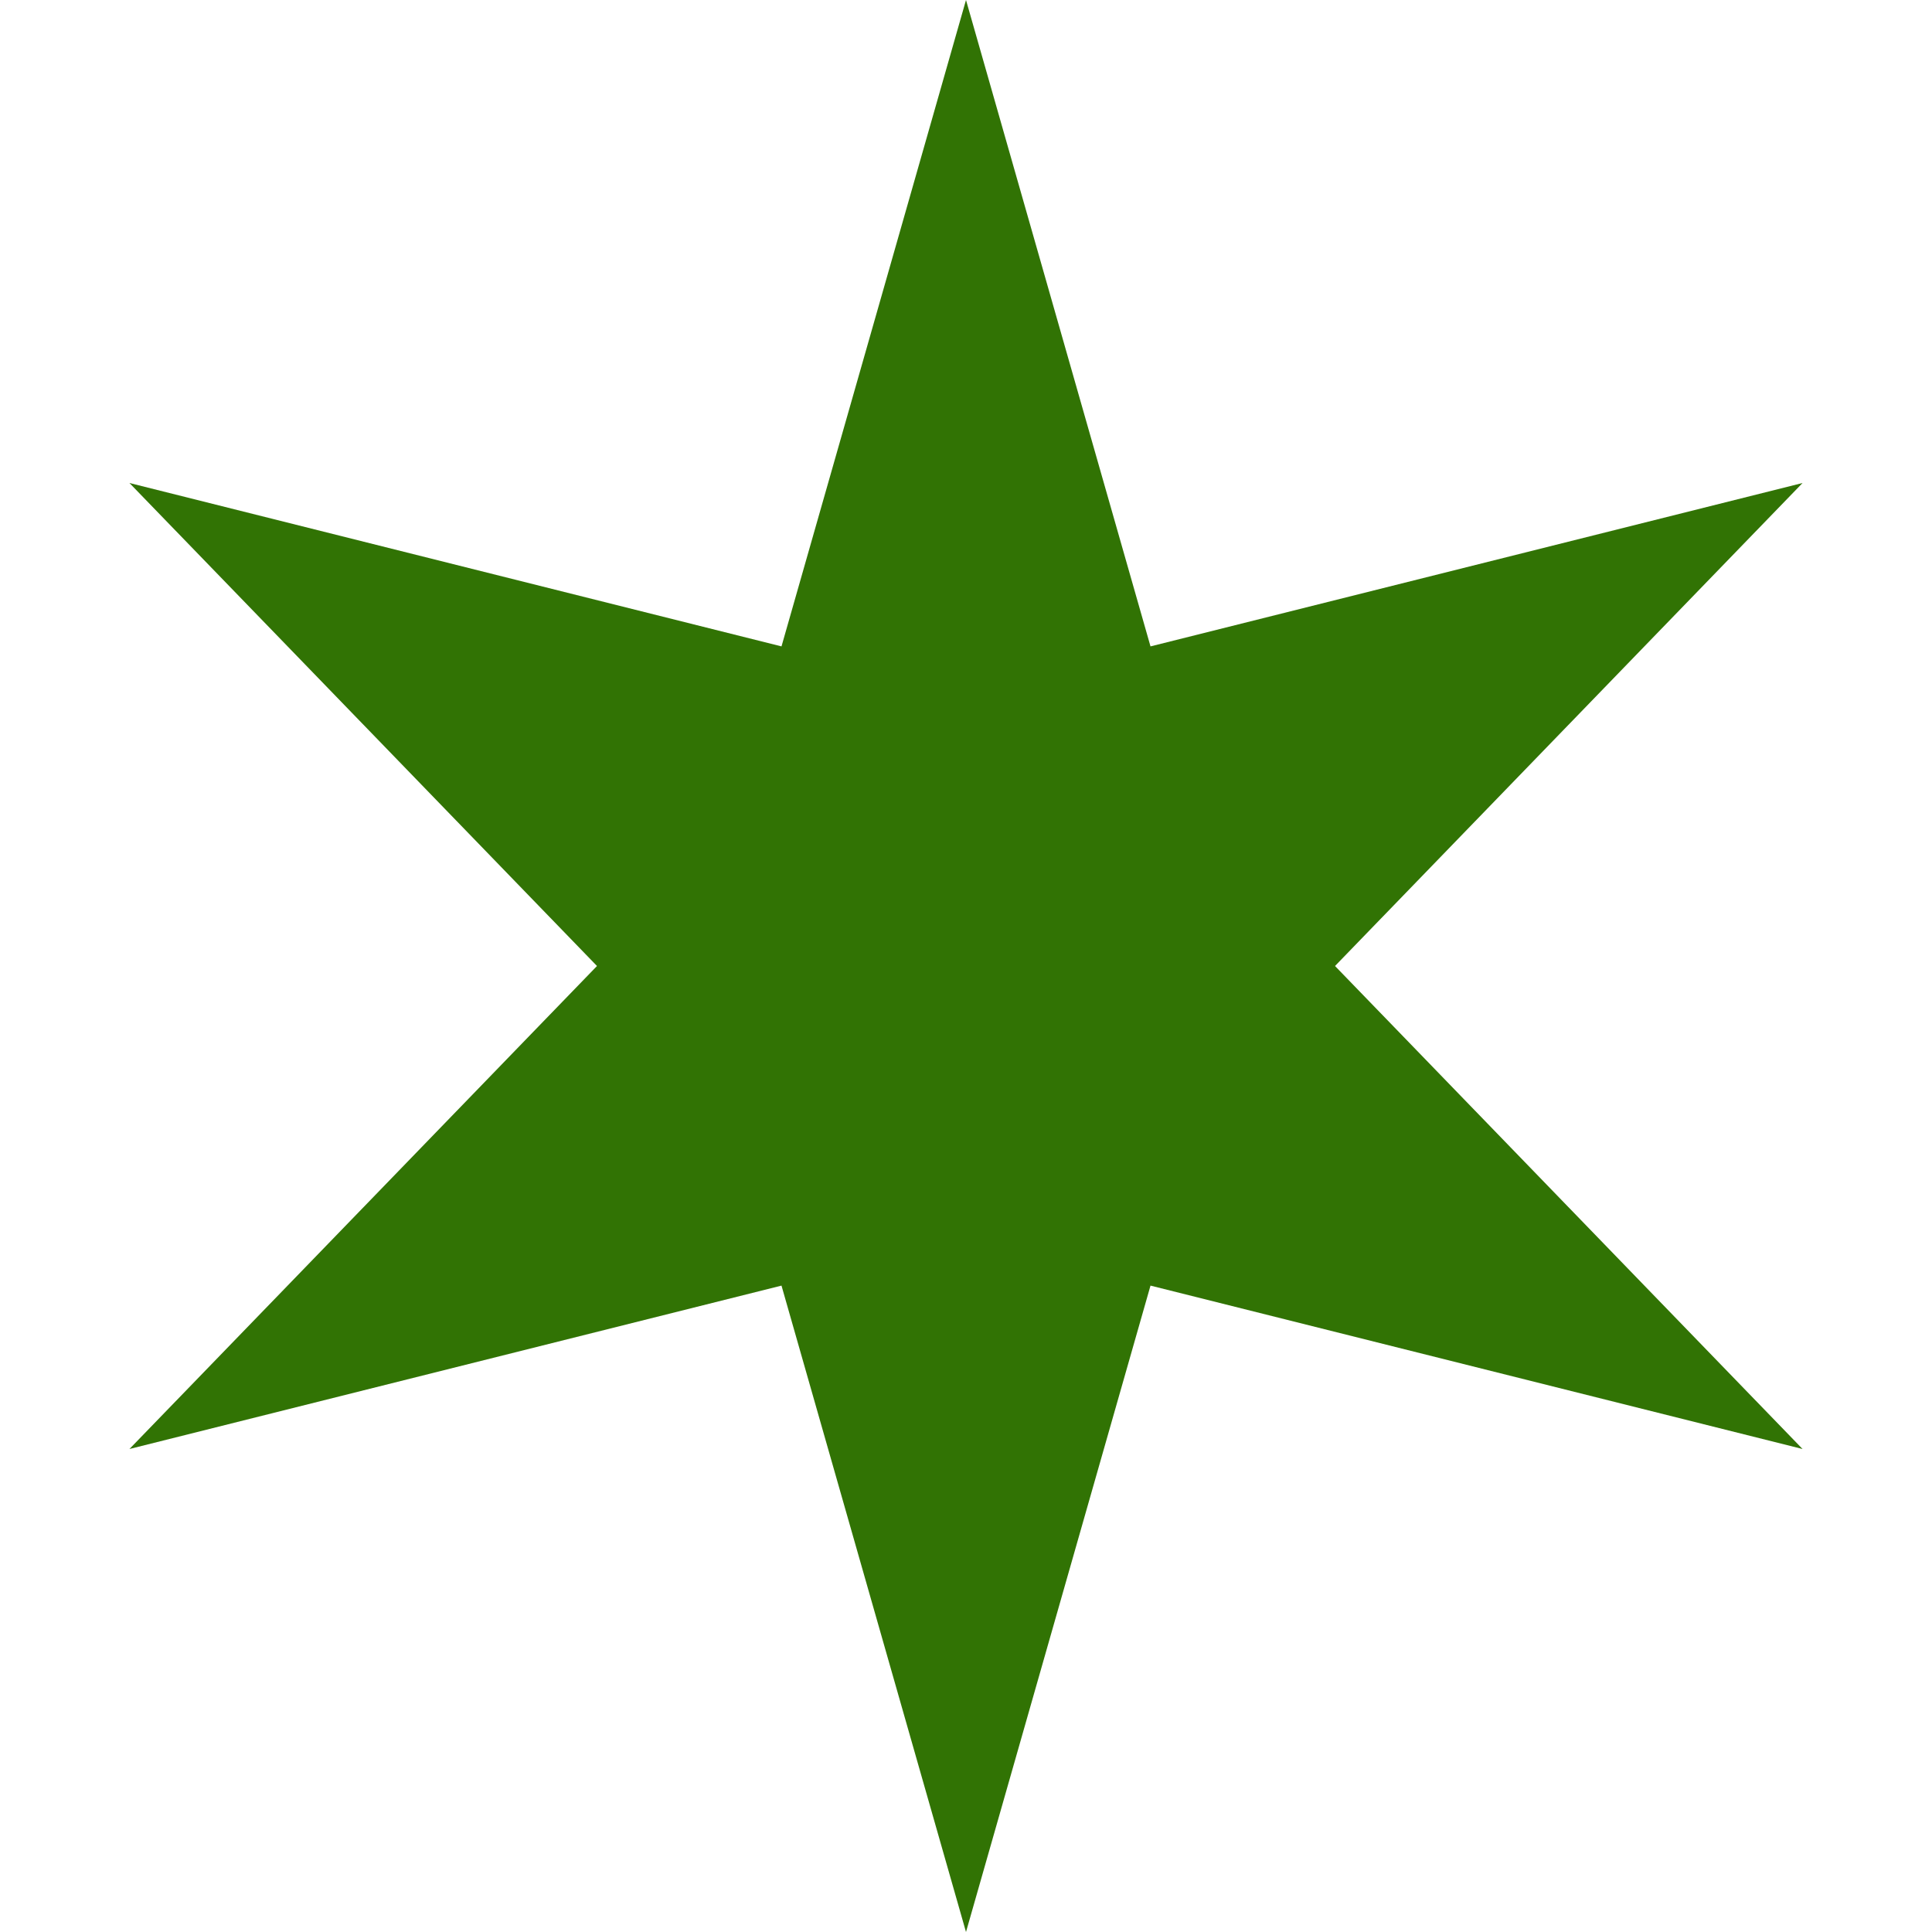 <svg width="14" height="14" viewBox="0 0 14 14" fill="none" xmlns="http://www.w3.org/2000/svg">
<path d="M7 0L8.337 4.684L13.062 3.5L9.674 7L13.062 10.5L8.337 9.316L7 14L5.663 9.316L0.938 10.5L4.326 7L0.938 3.5L5.663 4.684L7 0Z" fill="#317304"/>
</svg>
